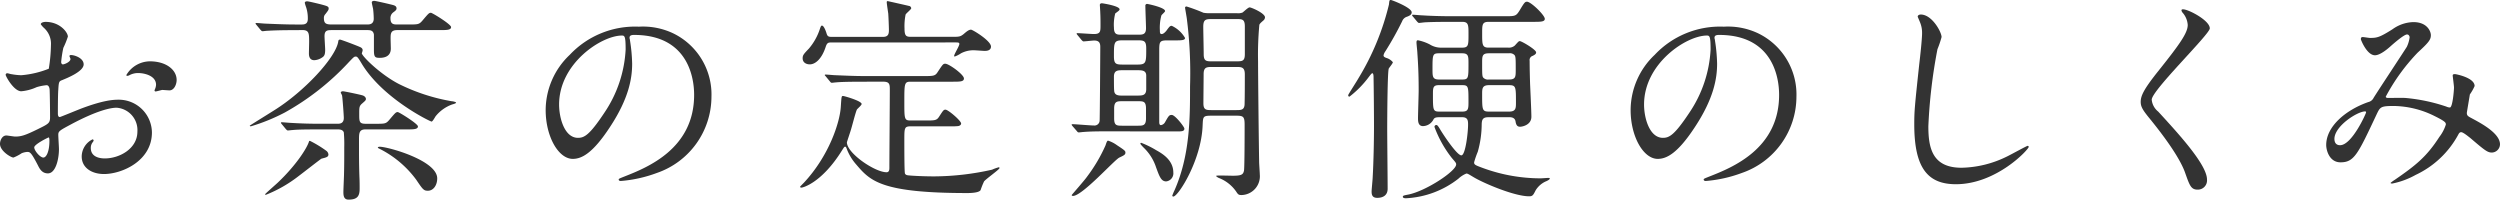 <svg id="subscription_structure" xmlns="http://www.w3.org/2000/svg" width="415.22" height="33.152" viewBox="0 0 415.22 33.152">
  <g id="グループ_94" data-name="グループ 94" transform="translate(-776.069 -1938.994)">
    <path id="パス_497" data-name="パス 497" d="M789.963,1949.684c0,1.188-2.735,2.268-3.6,2.628-.5.18-.539.324-.612,1.584-.071.792-.071,3.707-.071,3.887,0,.216,0,.648.323.648.109,0,3.06-1.224,3.636-1.439,3.563-1.332,5.184-1.44,6.119-1.44a5.511,5.511,0,0,1,5.544,5.435c0,4.751-5,6.911-7.955,6.911-2.052,0-3.708-1.044-3.708-2.915a3.207,3.207,0,0,1,1.8-2.844.192.192,0,0,1,.179.18c0,.108-.071.18-.143.288a1.483,1.483,0,0,0-.324.972c0,1.727,1.98,1.727,2.339,1.727,2.376,0,5.4-1.583,5.4-4.463a3.728,3.728,0,0,0-3.455-3.959c-1.008,0-3.24.467-7.451,2.7-2.016,1.08-2.233,1.188-2.233,1.8,0,.4.109,2.016.109,2.376,0,1.655-.54,4.031-1.836,4.031-.972,0-1.368-.756-1.656-1.332-1.152-2.231-1.332-2.231-1.8-2.231a2.971,2.971,0,0,0-.9.216,7.1,7.1,0,0,1-1.367.719c-.4,0-2.232-1.079-2.232-2.267,0-.648.4-1.4,1.043-1.4.216,0,1.26.18,1.476.18.973,0,1.62-.18,3.744-1.224,1.836-.9,2.052-1.008,2.052-2.016,0-.828-.036-3.887-.072-4.5,0-.252-.109-.792-.5-.792a8.418,8.418,0,0,0-1.656.324,7.712,7.712,0,0,1-2.556.684c-1.224,0-2.591-2.484-2.591-2.736a.255.255,0,0,1,.287-.252c.109,0,.54.144.649.144a10.434,10.434,0,0,0,1.655.18,15.736,15.736,0,0,0,4.572-1.08,26.911,26.911,0,0,0,.36-3.923,3.535,3.535,0,0,0-1.188-2.88,3.6,3.6,0,0,1-.5-.576c0-.324.576-.4.792-.4,2.411,0,3.707,1.764,3.707,2.448a14.367,14.367,0,0,1-.756,1.872,19.253,19.253,0,0,0-.359,2.339c0,.144.071.4.287.4.252,0,1.261-.4,1.261-.9,0-.072-.181-.431-.181-.5,0-.037.072-.108.145-.145C788.236,1948.064,789.963,1948.568,789.963,1949.684Zm-8.207,13.787c0,.54.972,1.691,1.512,1.691.5,0,1.008-1.007,1.008-2.771,0-.144,0-.5-.108-.576C784.06,1961.815,781.756,1962.967,781.756,1963.471Zm23.65-11.195c0,.756-.433,1.728-1.189,1.728-.216,0-1.044-.072-1.224-.072-.179.036-.935.252-1.08.252a.168.168,0,0,1-.179-.18,2.482,2.482,0,0,1,.108-.288,1.917,1.917,0,0,0,.144-.648c0-1.44-1.8-1.944-3.024-1.944a3.125,3.125,0,0,0-1.4.36.8.8,0,0,1-.359.108c-.109,0-.145-.036-.145-.144a4.6,4.6,0,0,1,3.888-2.268C803.713,1949.18,805.406,1950.62,805.406,1952.276Z" fill="#333"/>
    <path id="パス_498" data-name="パス 498" d="M842.35,1952.96a31.715,31.715,0,0,0,8.711,2.844c.143,0,.756.108.756.251,0,.109-.5.252-.649.289a6.229,6.229,0,0,0-2.735,1.943c-.108.144-.5.9-.684.9-.216,0-8.027-3.779-11.554-9.538-.685-1.152-.792-1.26-1.044-1.26s-.325.072-1.117.9a42.76,42.76,0,0,1-10.654,8.387,31.152,31.152,0,0,1-5.651,2.3c-.109,0-.18-.072-.18-.108s3.852-2.412,4.175-2.628c4.859-3.059,10.007-8.566,10.511-11.266.036-.288.072-.4.324-.4.179,0,3.1,1.116,3.275,1.224.109.036.468.18.468.54a2.2,2.2,0,0,1-.144.5C836.231,1948.389,839.326,1951.412,842.35,1952.96ZM825,1944c-2.664,0-3.888.072-4.572.108-.108,0-.647.072-.756.072s-.18-.072-.323-.216l-.685-.828c-.143-.18-.143-.18-.143-.252s.036-.072.107-.072c.252,0,1.368.108,1.584.108,1.764.072,3.275.144,4.968.144h1.044c.756,0,.971-.36.971-.972a5.876,5.876,0,0,0-.287-1.908,5.259,5.259,0,0,1-.216-.719c0-.18.179-.252.395-.252.252,0,1.872.4,2.268.5,1.08.288,1.3.36,1.3.684,0,.216-.036.288-.539.935a.876.876,0,0,0-.252.648c0,.864.287,1.08,1.259,1.08h5.939c.324,0,1.08,0,1.08-.972a15.266,15.266,0,0,0-.107-1.619c-.037-.18-.217-.936-.217-1.08,0-.18.217-.252.4-.252.252,0,2.7.576,3.1.684s.611.252.611.576c0,.216-.143.36-.539.648a1.152,1.152,0,0,0-.469,1.007c0,1.008.577,1.008,1.153,1.008H843.9c1.584,0,1.763,0,2.3-.612,1.008-1.188,1.116-1.331,1.44-1.331.216,0,3.347,1.907,3.347,2.375,0,.5-.719.5-1.908.5h-7.018c-1.117,0-1.117.576-1.117,1.44,0,.216.037,1.44.037,1.62,0,1.332-1.08,1.548-1.836,1.548-.828,0-.972-.144-.972-1.368v-2.484c-.108-.684-.54-.756-1.116-.756H831.3c-.828,0-1.332,0-1.332,1.008,0,.36.108,1.944.108,2.268,0,.684-.108,1.008-.432,1.224a2.564,2.564,0,0,1-1.367.5c-.613,0-.9-.4-.9-1.116,0-.288.036-1.656.036-1.908,0-1.4,0-1.98-1.116-1.98Zm2.556,18.394a18.418,18.418,0,0,1,2.771,1.692.893.893,0,0,1,.288.54c0,.432-.288.5-1.152.719-.108.036-3.2,2.448-3.779,2.88a22.08,22.08,0,0,1-5.472,3.132.114.114,0,0,1-.107-.108c0-.072,1.907-1.728,2.159-1.98,2.988-2.844,4.823-5.687,5.147-6.839A.22.22,0,0,1,827.556,1962.391Zm1.655-1.908c-2.807,0-3.851.036-4.571.108-.108,0-.649.072-.756.072s-.18-.072-.324-.216l-.684-.828c-.144-.18-.144-.18-.144-.252,0-.036.036-.072.108-.072.252,0,1.368.108,1.584.108,1.764.108,3.276.144,4.967.144h2.7c.359,0,1.08,0,1.08-.972,0-.432-.217-3.347-.288-3.707,0-.072-.216-.432-.216-.5s.071-.216.36-.216c.252,0,2.771.54,3.131.648.5.108.684.432.684.612,0,.216-.071.288-.611.756-.5.432-.5.648-.5,1.727,0,1.3,0,1.656,1.079,1.656h1.584c1.584,0,1.764,0,2.3-.612,1.007-1.188,1.116-1.332,1.44-1.332.216,0,3.348,1.944,3.348,2.376,0,.5-.721.5-1.908.5h-6.8c-1.08,0-1.08.648-1.08,1.8,0,2.555,0,3.995.071,6.119.036.612.036,1.476.036,1.908,0,1.152-.288,1.836-1.836,1.836-.791,0-.863-.648-.863-1.26,0-.468.107-2.628.107-3.1.036-1.368.036-2.7.036-4.355a22.121,22.121,0,0,0-.071-2.448c-.181-.5-.756-.5-1.044-.5Zm9.612,3.024c0-.108.179-.144.323-.144,1.332,0,9.539,2.267,9.539,5.255,0,1.152-.648,2.052-1.548,2.052-.684,0-.828-.18-1.943-1.836a17.108,17.108,0,0,0-6.192-5.183C838.966,1963.651,838.823,1963.542,838.823,1963.507Z" fill="#333"/>
    <path id="パス_499" data-name="パス 499" d="M880.629,1945.293c0,.108.071.252.071.4a27.439,27.439,0,0,1,.361,3.888c0,2.411-.54,5.759-3.708,10.546-2.879,4.392-4.715,5.255-6.155,5.255-2.375,0-4.5-3.707-4.5-8.1a12.676,12.676,0,0,1,3.995-9.178,14.892,14.892,0,0,1,11.483-4.68,11.725,11.725,0,0,1,5.795,1.152,11.282,11.282,0,0,1,6.263,10.475,13.425,13.425,0,0,1-9.071,12.67,22.118,22.118,0,0,1-5.975,1.332c-.144,0-.36-.036-.36-.252,0-.108.072-.144.972-.5,3.743-1.476,11.555-4.571,11.555-13.534,0-1.4-.145-9.971-9.971-9.971C880.664,1944.789,880.629,1945.077,880.629,1945.293Zm-11.7,11.051c0,2.339.936,5.543,3.132,5.543,1.044,0,1.908-.432,4.391-4.175a20.591,20.591,0,0,0,3.528-10.475c0-2.16-.144-2.34-.613-2.34C875.95,1944.9,868.93,1949.54,868.93,1956.344Z" fill="#333"/>
    <path id="パス_500" data-name="パス 500" d="M919.532,1952.564c-3.169,0-4.176.072-4.537.108-.143,0-.647.072-.756.072-.143,0-.215-.072-.323-.216l-.684-.828c-.144-.18-.18-.18-.18-.252,0-.036.072-.072.145-.072.252,0,1.367.108,1.583.108,1.763.072,3.24.144,4.931.144h9.755c1.548,0,1.908,0,2.3-.612.864-1.3.935-1.439,1.3-1.439.612,0,3.1,1.8,3.1,2.447,0,.54-.648.54-1.944.54h-6.946c-1.009,0-1.009.36-1.009,3.348,0,2.807,0,3.095,1.009,3.095h2.483c1.548,0,1.872,0,2.268-.612.683-1.044.756-1.188,1.08-1.188.431,0,2.592,1.836,2.592,2.3,0,.216-.217.4-.54.432a10.652,10.652,0,0,1-1.332.036h-6.444c-1.116,0-1.116.216-1.116,2.376,0,1.224,0,5.291.108,5.471.145.288.432.288.865.324.288.036,2.159.144,3.995.144a44.509,44.509,0,0,0,9.611-1.116,6.92,6.92,0,0,1,1.115-.4c.036,0,.109,0,.109.144,0,.216-2.2,1.764-2.556,2.2a11.851,11.851,0,0,0-.576,1.44c-.252.468-1.692.5-2.2.5-14.434,0-16.162-2.052-18.5-4.788a8.408,8.408,0,0,1-1.548-2.591c-.073-.216-.145-.324-.252-.324-.145,0-.216.144-.54.648-3.348,5.363-6.48,6.155-6.732,6.155-.143,0-.215-.072-.215-.144,0-.036.539-.576.612-.648,4.211-4.5,6.011-10.079,6.155-12.671.108-1.619.108-1.763.359-1.763.216,0,3.1.828,3.1,1.332,0,.216-.72.792-.792.935-.252.54-.863,3.024-1.044,3.528,0,.036-.611,1.836-.611,1.908,0,1.8,4.643,4.967,6.587,4.967.468,0,.468-.5.468-.756,0-2.016.072-11.05.072-12.886,0-.9,0-1.4-1.08-1.4Zm-5.4-6.515c-.468,0-.683.036-.9.648-.684,2.159-1.8,2.987-2.663,2.987-.577,0-1.189-.288-1.189-1.007,0-.5.145-.684,1.044-1.62a9.658,9.658,0,0,0,1.8-3.2c.144-.432.216-.612.36-.612.252,0,.54.576.756,1.26.144.54.36.612.828.612h8.567c.864,0,.971-.5.971-1.116,0-.576-.071-2.16-.107-2.736-.036-.287-.252-1.619-.252-1.907,0-.18.107-.18.143-.18s2.449.54,3.672.828a.453.453,0,0,1,.252.36c0,.18-.828.827-.935,1.043a9.6,9.6,0,0,0-.181,2.3c0,1.3.288,1.4,1.116,1.4h7.055c.973,0,1.152-.072,1.62-.432.468-.4.864-.756,1.26-.756.252,0,3.311,1.836,3.311,2.808,0,.72-.828.72-1.044.72-.252,0-1.547-.108-1.871-.108a4.446,4.446,0,0,0-2.051.5,4.858,4.858,0,0,1-1.044.54.1.1,0,0,1-.109-.108c0-.288.865-1.62.865-1.98,0-.252-.216-.252-.72-.252Z" fill="#333"/>
    <path id="パス_501" data-name="パス 501" d="M960,1960.807c-1.115,0-2.735,0-3.995.108-.108,0-.647.072-.756.072-.143,0-.215-.072-.324-.216l-.72-.828c-.143-.18-.143-.18-.143-.252s.071-.072.143-.072c.5,0,2.953.216,3.528.216a.853.853,0,0,0,.972-.792c.035-.288.108-11.23.108-12.274,0-.612-.18-1.044-1.008-1.044-.252,0-1.548.144-1.764.144-.108,0-.179-.072-.324-.216l-.683-.828c-.145-.18-.145-.18-.145-.252s.072-.072.108-.072c.4,0,2.34.144,2.772.144,1.08,0,1.08-.468,1.08-1.4,0-.684,0-1.44-.036-2.088,0-.215-.073-1.295-.073-1.331,0-.252.217-.288.361-.288.072,0,2.916.432,2.916,1.008,0,.179-.252.324-.721.683a7.378,7.378,0,0,0-.216,2.34c0,1.188.54,1.188,1.26,1.188h2.7c.792,0,1.368,0,1.368-1.08,0-.5-.108-3.131-.108-3.707a.286.286,0,0,1,.324-.324c.035,0,2.952.576,2.952,1.187,0,.145-.541.576-.613.72a7.764,7.764,0,0,0-.252,2.484c0,.324,0,.612.288.612.325,0,.613-.36.756-.5.576-.792.649-.864.937-.864a4.97,4.97,0,0,1,2.2,2.016c0,.4-.684.4-1.655.4h-1.3c-1.3,0-1.332.252-1.332,1.8v11.734c0,.18,0,.54.288.54a.979.979,0,0,0,.684-.5c.612-1.08.683-1.188,1.116-1.188.54,0,2.088,1.98,2.088,2.268,0,.468-.469.468-1.332.468Zm2.988,3.528c0,.359-.251.468-1.007.827-.792.36-6.155,6.372-7.7,6.372-.145,0-.216-.072-.216-.144,0-.036,2.2-2.52,2.555-3.06a26.258,26.258,0,0,0,3.06-5.183c.144-.432.252-.792.432-.792a5.212,5.212,0,0,1,1.475.756C962.843,1963.939,962.987,1964.047,962.987,1964.335Zm1.944-14.615c1.512,0,1.512-.288,1.512-2.663,0-1.3-.36-1.368-1.512-1.368h-2.34c-1.512,0-1.512.288-1.512,2.664,0,1.3.361,1.367,1.512,1.367Zm0,5.148c.864,0,1.512,0,1.512-1.08v-2.232c0-.9-.756-.9-1.512-.9h-2.34c-.863,0-1.512,0-1.512,1.08,0,.252,0,2.124.036,2.2,0,.936.72.936,1.476.936Zm-2.483.936c-.865,0-1.333.036-1.333,1.223v1.62c0,1.188.4,1.224,1.333,1.224h2.627c.864,0,1.332-.036,1.332-1.224v-1.583c0-1.224-.4-1.26-1.332-1.26Zm8.495,11.842a1.341,1.341,0,0,1-1.189,1.476c-.827,0-1.115-.792-1.691-2.376a7.915,7.915,0,0,0-1.98-3.167c-.144-.144-.612-.612-.612-.72a.132.132,0,0,1,.144-.144,15.372,15.372,0,0,1,2.484,1.224C969,1964.443,970.943,1965.522,970.943,1967.646Zm10.582-26.457a2.03,2.03,0,0,0,.9-.108c.18-.107.936-.863,1.187-.863.289,0,2.556.971,2.556,1.655a.731.731,0,0,1-.288.54c-.5.432-.54.5-.647.684a53.343,53.343,0,0,0-.216,6.119c0,2.2.107,12.527.18,16.7,0,.288.108,1.728.108,2.052a3.119,3.119,0,0,1-3.024,3.42c-.468,0-.576-.072-.9-.576a6.2,6.2,0,0,0-2.807-2.232c-.037,0-.684-.324-.468-.4.179-.072,2.3,0,2.735,0,1.4,0,1.692-.18,1.836-.828.107-.54.107-6.551.107-7.631,0-1.368-.215-1.512-1.4-1.512h-4.1c-1.44,0-1.405.144-1.476,1.656-.216,5.759-4.067,11.771-4.859,11.771a.163.163,0,0,1-.181-.144,8.778,8.778,0,0,1,.36-.864c2.592-5.831,2.592-12.059,2.592-17.278a71.07,71.07,0,0,0-.54-11.3c-.036-.288-.288-1.691-.288-1.763,0-.144.108-.216.252-.216a28.353,28.353,0,0,1,2.807,1.044,5.541,5.541,0,0,0,1.081.071Zm-.036,7.991c.936,0,1.331-.071,1.331-1.187v-4.608c0-1.224-.467-1.224-1.4-1.224h-4.1c-1.008,0-1.405.072-1.405,1.3,0,.648.073,3.816.073,4.536,0,1.187.468,1.187,1.475,1.187Zm-.108,8.1c.828,0,1.4,0,1.4-1.08.036-1.295.036-3.527.036-4.859,0-1.188-.539-1.224-1.367-1.224h-4c-.935,0-1.475,0-1.475,1.188,0,.684-.037,4.1-.037,4.86,0,1.079.468,1.115,1.333,1.115Z" fill="#333"/>
    <path id="パス_502" data-name="パス 502" d="M1006.72,1950.4c-.216.684-.252,8.6-.252,10.007,0,1.584.072,8.531.072,9.935,0,1.08-.756,1.512-1.727,1.512-.792,0-.937-.468-.937-1.044,0-.36.181-2.088.181-2.412.143-2.484.216-6.047.216-8.459,0-1.907-.036-6.011-.073-8.063,0-.216,0-.72-.215-.72-.109,0-.4.4-.54.576a16.605,16.605,0,0,1-3.24,3.312c-.144,0-.216-.072-.216-.252,0-.108,1.476-2.376,1.728-2.844a42.7,42.7,0,0,0,5.039-12.2c.072-.684.072-.756.324-.756.144,0,3.455,1.259,3.455,2.052,0,.4-.395.575-.755.719a1.243,1.243,0,0,0-.828.756,52.985,52.985,0,0,1-2.772,4.968,1.985,1.985,0,0,0-.323.684c0,.252.179.324.431.432a2.241,2.241,0,0,1,1.117.719C1007.405,1949.54,1006.792,1950.224,1006.72,1950.4Zm16.522,8.063c-.972,0-1.043.5-1.08,1.116a17.079,17.079,0,0,1-.648,4.607,14.813,14.813,0,0,0-.611,1.764c0,.4.143.468,1.619,1.008a27.913,27.913,0,0,0,9.431,1.656c.18,0,1.08-.072,1.3-.072.071,0,.216,0,.216.108,0,.18-.468.4-.72.5a3.819,3.819,0,0,0-1.62,1.44c-.4.792-.5,1.007-1.08,1.007-2.483,0-7.6-2.195-9.215-3.167-.9-.54-1.007-.612-1.223-.612a4.3,4.3,0,0,0-1.332.864,15.36,15.36,0,0,1-8.675,3.24c-.144,0-.54,0-.54-.252,0-.18.144-.216.9-.36,2.915-.576,7.954-3.888,7.954-5,0-.252-.071-.324-.719-1.08a18.925,18.925,0,0,1-2.879-5.147.3.3,0,0,1,.323-.324c.181,0,.36.288.72.9.9,1.44,2.772,4.14,3.42,4.14.683,0,1.116-3.78,1.116-5.112,0-.648-.036-1.224-.972-1.224h-3.816c-.575,0-.791.108-.936.324a2.018,2.018,0,0,1-1.763,1.152c-.829,0-.829-.864-.829-1.332,0-.648.109-3.887.109-4.607,0-1.836-.036-3.708-.216-6.191,0-.252-.145-1.476-.145-1.764,0-.36.145-.36.252-.36a7.409,7.409,0,0,1,1.945.684,3.547,3.547,0,0,0,2.015.54h3.348c1.079,0,1.079-.4,1.079-2.268,0-1.44,0-2.016-1.008-2.016h-1.907c-1.008,0-2.808,0-4.248.072-.108,0-.972.108-1.043.108-.108,0-.181-.072-.324-.216l-.685-.828c-.143-.144-.143-.179-.143-.251s.072-.072.108-.072c.252,0,1.331.107,1.583.107,1.044.072,2.916.144,4.932.144h8.675c1.835,0,1.944,0,2.555-.972.792-1.331.9-1.439,1.224-1.439.648,0,2.952,2.232,2.952,2.843,0,.5-.684.5-1.943.5h-7.344c-1.115,0-1.115.432-1.115,1.944,0,1.836,0,2.34,1.079,2.34h3.276a1.459,1.459,0,0,0,1.079-.36c.613-.684.649-.72.828-.72.288,0,2.7,1.4,2.7,1.872,0,.252-.217.4-.577.576a.726.726,0,0,0-.5.828c0,1.187.037,2.627.073,3.815.035.792.216,4.607.216,5.471,0,1.368-1.512,1.656-1.873,1.656-.4,0-.647-.18-.755-.864-.109-.72-.792-.72-1.08-.72Zm-4.319-6.263c1.043,0,1.043-.252,1.043-2.664,0-1.187,0-1.691-1.043-1.691h-3.851c-1.081,0-1.081.252-1.081,2.663,0,1.188,0,1.692,1.081,1.692Zm.035,5.327c1.008,0,1.008-.5,1.008-1.655,0-2.448,0-2.736-1.008-2.736h-3.923c-.971,0-.971.468-.971,1.548,0,2.555,0,2.843,1.043,2.843Zm4.392-9.682c-1.115,0-1.115.468-1.115,1.619,0,2.016,0,2.268.252,2.484a1.039,1.039,0,0,0,.863.252h3.348c1.116,0,1.116-.468,1.116-1.62,0-1.872,0-2.267-.252-2.483a1.043,1.043,0,0,0-.864-.252Zm.036,5.291c-1.151,0-1.151.576-1.151,1.512,0,2.591,0,2.879,1.151,2.879h3.312c1.152,0,1.152-.576,1.152-1.511,0-2.592,0-2.88-1.152-2.88Z" fill="#333"/>
    <path id="パス_503" data-name="パス 503" d="M1060.827,1945.293c0,.108.072.252.072.4a27.608,27.608,0,0,1,.36,3.888c0,2.411-.54,5.759-3.708,10.546-2.879,4.392-4.715,5.255-6.155,5.255-2.375,0-4.5-3.707-4.5-8.1a12.676,12.676,0,0,1,3.995-9.178,14.892,14.892,0,0,1,11.482-4.68,11.724,11.724,0,0,1,5.8,1.152,11.282,11.282,0,0,1,6.263,10.475,13.423,13.423,0,0,1-9.071,12.67,22.119,22.119,0,0,1-5.975,1.332c-.144,0-.359-.036-.359-.252,0-.108.071-.144.971-.5,3.743-1.476,11.555-4.571,11.555-13.534,0-1.4-.145-9.971-9.971-9.971C1060.862,1944.789,1060.827,1945.077,1060.827,1945.293Zm-11.7,11.051c0,2.339.937,5.543,3.132,5.543,1.044,0,1.908-.432,4.392-4.175a20.6,20.6,0,0,0,3.527-10.475c0-2.16-.144-2.34-.612-2.34C1056.148,1944.9,1049.128,1949.54,1049.128,1956.344Z" fill="#333"/>
    <path id="パス_504" data-name="パス 504" d="M1098.541,1945.149a16.748,16.748,0,0,1-.683,2.016,86.492,86.492,0,0,0-1.512,12.814c0,3.636.684,6.875,5.507,6.875a17.736,17.736,0,0,0,7.558-1.871c.54-.253,3.277-1.764,3.42-1.764a.167.167,0,0,1,.18.18c0,.4-5.327,6.191-12.094,6.191-4.68,0-6.911-2.7-6.911-9.935,0-2.232.071-2.952.827-10.006.145-1.188.469-4.14.469-5.148a4.534,4.534,0,0,0-.324-1.764c-.036-.108-.4-.936-.4-.972,0-.251.288-.36.5-.36C1096.957,1941.405,1098.541,1944.321,1098.541,1945.149Z" fill="#333"/>
    <path id="パス_505" data-name="パス 505" d="M1138.663,1940.542c.864,0,4.427,1.835,4.427,3.167,0,.972-9.646,10.3-9.646,11.843a2.88,2.88,0,0,0,1.08,1.979c3.2,3.492,8.1,8.783,8.1,11.267a1.532,1.532,0,0,1-1.547,1.692c-1.116,0-1.332-.684-2.088-2.808-1.116-3.167-5.039-7.955-5.975-9.107-1.116-1.368-1.4-1.908-1.4-2.663,0-.972.467-2.052,2.916-5.112,3.563-4.463,4.895-6.335,4.895-7.667a3.416,3.416,0,0,0-.9-2.087c-.108-.18-.18-.325-.108-.432C1138.448,1940.542,1138.555,1940.542,1138.663,1940.542Z" fill="#333"/>
    <path id="パス_506" data-name="パス 506" d="M1175.847,1944.717c-.468,0-1.98,1.3-2.556,1.8-.467.432-1.836,1.656-2.771,1.656-1.332,0-2.34-2.556-2.34-2.664,0-.216.072-.36.288-.36s1.044.144,1.224.144c1.151,0,1.584-.072,3.743-1.44a6.184,6.184,0,0,1,3.456-1.188c2.376,0,2.915,1.62,2.915,2.16,0,.756-.323,1.188-2.2,2.916a32.67,32.67,0,0,0-5.291,7.307c0,.18.252.216.359.216.468,0,2.484-.036,2.916,0a29.1,29.1,0,0,1,6.8,1.439,1.435,1.435,0,0,0,.576.144c.468,0,.684-2.951.684-3.311,0-.288-.216-1.872-.216-2.016,0-.216.252-.216.4-.216.107,0,3.239.576,3.239,1.98a7.71,7.71,0,0,1-.792,1.4c0,.072-.5,2.952-.5,3.059,0,.468.215.576.828.9,1.4.756,4.679,2.448,4.679,4.32a1.394,1.394,0,0,1-1.332,1.368c-.72,0-1.116-.288-3.635-2.448-.073-.036-1.117-.936-1.476-.936-.288,0-.4.252-.5.432a15.532,15.532,0,0,1-7.056,6.659,13.259,13.259,0,0,1-3.887,1.44c-.036,0-.287,0-.287-.108a5.609,5.609,0,0,1,.683-.5c3.564-2.448,5.327-3.887,7.415-7.127a6.631,6.631,0,0,0,1.08-2.052c0-.324,0-.5-1.98-1.476a15.6,15.6,0,0,0-6.623-1.619c-2.232,0-2.3.144-2.915,1.44-3.1,6.587-3.708,7.918-5.976,7.918-1.836,0-2.376-1.979-2.376-2.879,0-3.06,3.2-5.8,6.984-7.127a1.3,1.3,0,0,0,.9-.72c.827-1.332,5.327-8.135,5.507-8.459a5.078,5.078,0,0,0,.468-1.62C1176.242,1944.969,1176.135,1944.717,1175.847,1944.717Zm-12.059,17.35c0,.612.288,1.044.936,1.044,1.98,0,4.32-5.292,4.32-5.436,0-.107-.036-.18-.144-.18C1167.6,1957.495,1163.788,1959.943,1163.788,1962.067Z" fill="#333"/>
  </g>
</svg>
